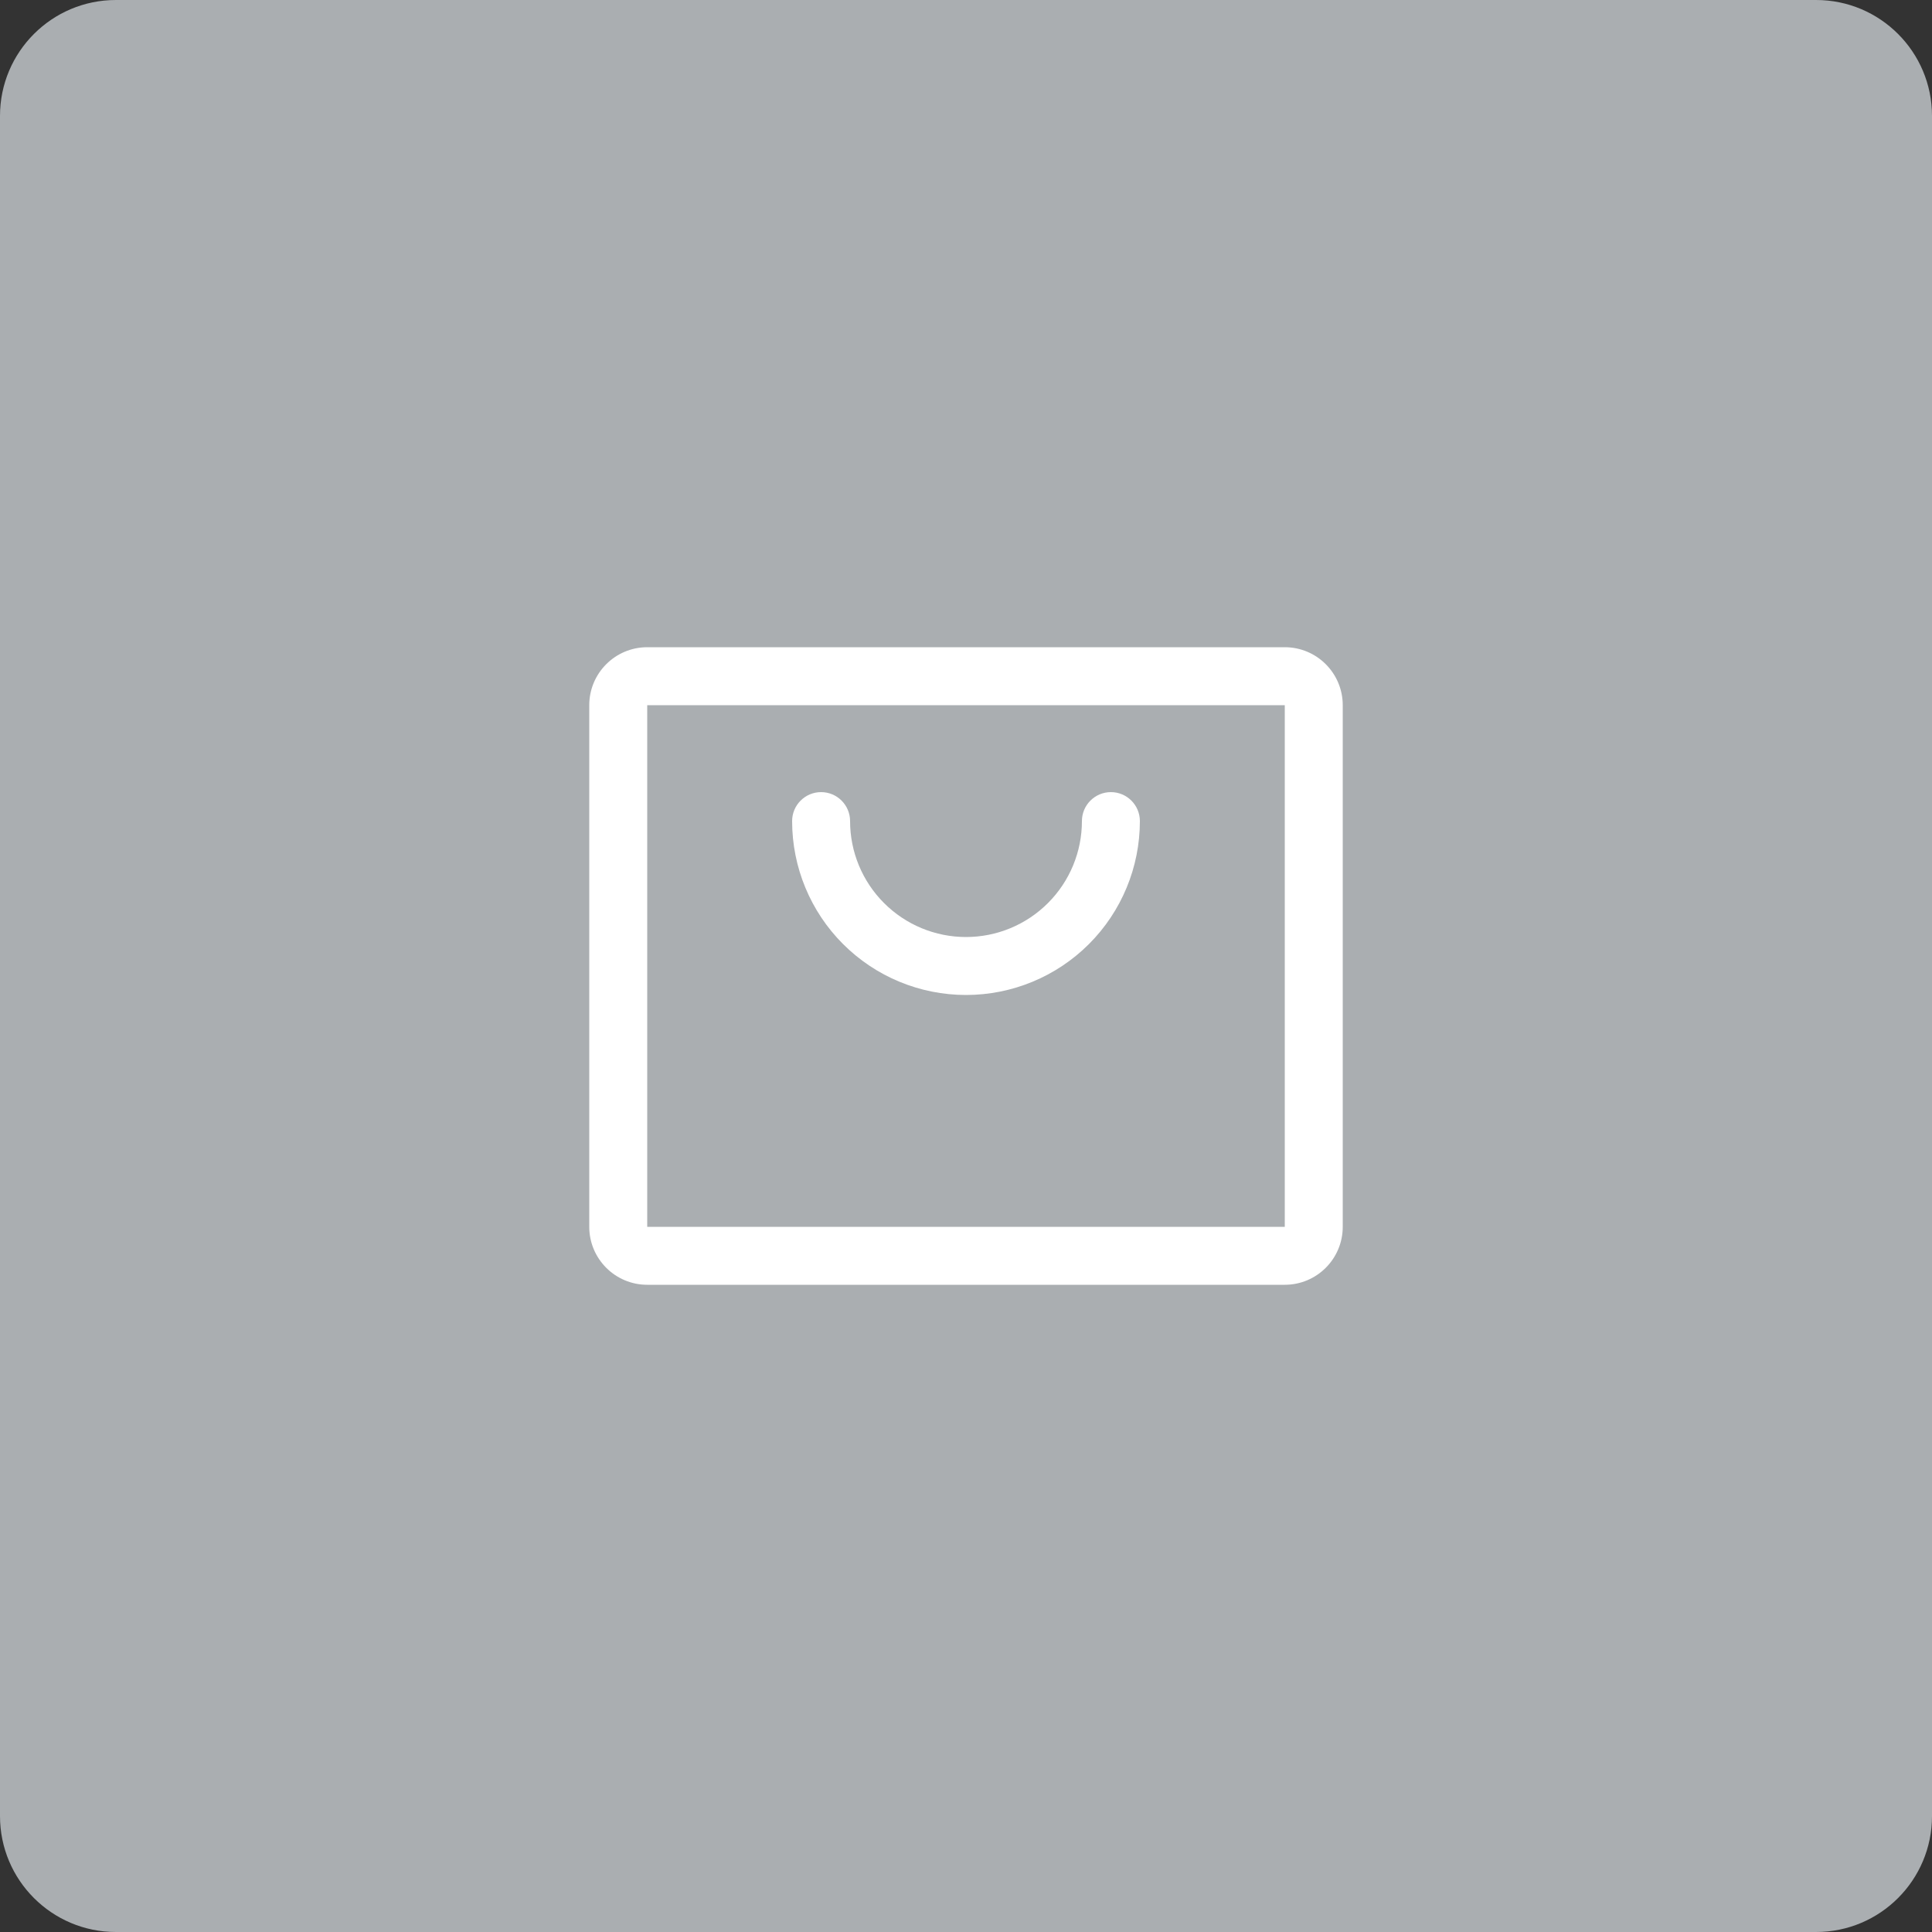 <svg width="50" height="50" viewBox="0 0 50 50" fill="none" xmlns="http://www.w3.org/2000/svg">
<rect x="0" y="0" width="50" height="50" fill="#333333" stroke="none"/>
<path d="M47 0H3C1.343 0 0 1.343 0 3V47C0 48.657 1.343 50 3 50H47C48.657 50 50 48.657 50 47V3C50 1.343 48.657 0 47 0Z" fill="#AAAEB1"/>
<path fill-rule="evenodd" clip-rule="evenodd" d="M15.25 18.25C15.25 17.422 15.922 16.75 16.75 16.75H33.25C34.078 16.75 34.75 17.422 34.75 18.25V31.75C34.75 32.578 34.078 33.25 33.25 33.25H16.75C15.922 33.25 15.25 32.578 15.25 31.75V18.25ZM33.25 18.25H16.75V31.75H33.25V18.25Z" fill="white"/>
<path fill-rule="evenodd" clip-rule="evenodd" d="M21.25 20.5C21.664 20.5 22 20.836 22 21.25C22 22.046 22.316 22.809 22.879 23.371C23.441 23.934 24.204 24.25 25 24.25C25.796 24.25 26.559 23.934 27.121 23.371C27.684 22.809 28 22.046 28 21.25C28 20.836 28.336 20.5 28.75 20.5C29.164 20.5 29.5 20.836 29.5 21.25C29.5 22.444 29.026 23.588 28.182 24.432C27.338 25.276 26.194 25.75 25 25.75C23.806 25.75 22.662 25.276 21.818 24.432C20.974 23.588 20.5 22.444 20.5 21.25C20.5 20.836 20.836 20.5 21.25 20.5Z" fill="white"/>
</svg>